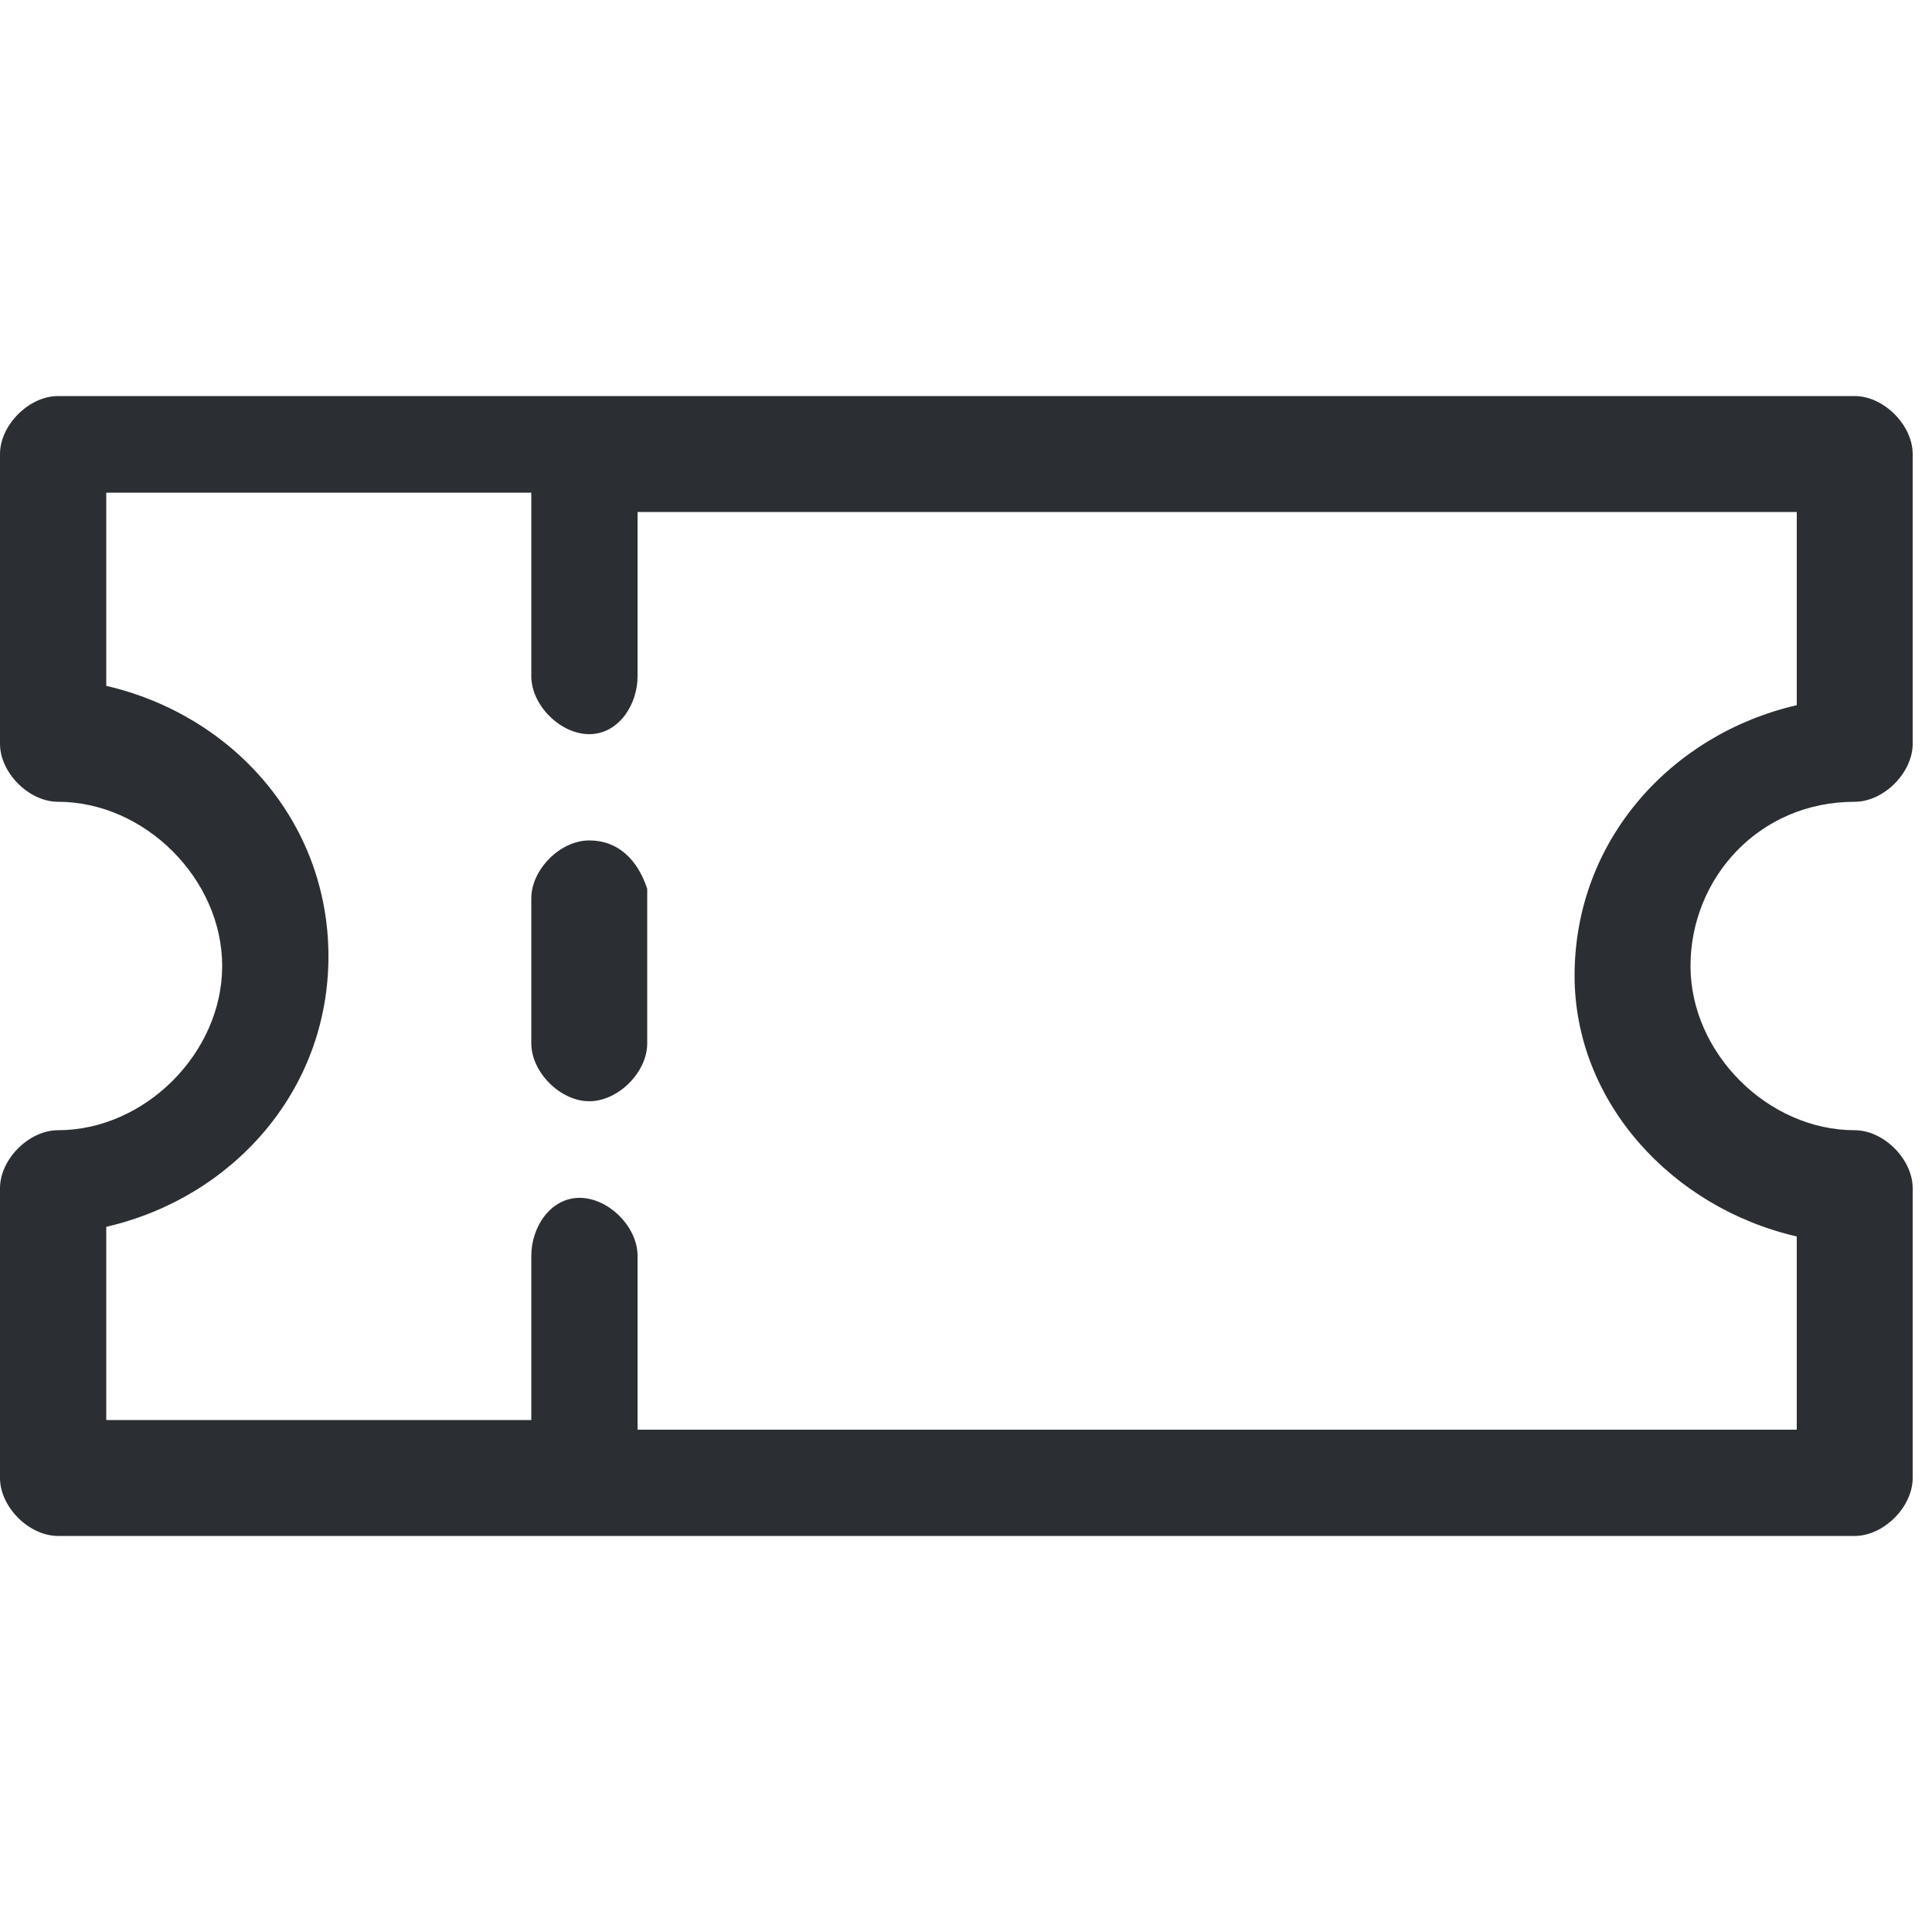 <?xml version="1.0" encoding="utf-8"?>
<!-- Generator: Adobe Illustrator 25.2.1, SVG Export Plug-In . SVG Version: 6.00 Build 0)  -->
<svg version="1.1" id="Layer_1" xmlns="http://www.w3.org/2000/svg" xmlns:xlink="http://www.w3.org/1999/xlink" x="0px" y="0px"
	 viewBox="0 0 20 20" style="enable-background:new 0 0 20 20;" xml:space="preserve">
<style type="text/css">
	.st0{fill:#2B2F34;}
</style>
<path class="st0" d="M19.2,8.3c0.3,0,0.6-0.3,0.6-0.6v-3c0-0.3-0.3-0.6-0.6-0.6H0.6C0.3,4.1,0,4.4,0,4.7v3C0,8,0.3,8.3,0.6,8.3
	c0.9,0,1.7,0.8,1.7,1.7c0,0.9-0.8,1.7-1.7,1.7C0.3,11.7,0,12,0,12.3v3c0,0.3,0.3,0.6,0.6,0.6h18.6c0.3,0,0.6-0.3,0.6-0.6v-3
	c0-0.3-0.3-0.6-0.6-0.6c-0.9,0-1.7-0.8-1.7-1.7C17.5,9.1,18.2,8.3,19.2,8.3z M18.6,12.8v2h-12V13c0-0.3-0.3-0.6-0.6-0.6
	S5.5,12.7,5.5,13v1.7H1.1v-2c1.3-0.3,2.3-1.4,2.3-2.8c0-1.4-1-2.5-2.3-2.8v-2h4.4V7c0,0.3,0.3,0.6,0.6,0.6S6.6,7.3,6.6,7V5.3h12v2
	c-1.3,0.3-2.3,1.4-2.3,2.8C16.3,11.4,17.3,12.5,18.6,12.8z"/>
<path class="st0" d="M6.1,8.7c-0.3,0-0.6,0.3-0.6,0.6v1.5c0,0.3,0.3,0.6,0.6,0.6c0.3,0,0.6-0.3,0.6-0.6V9.2C6.6,8.9,6.4,8.7,6.1,8.7
	z"/>
</svg>
